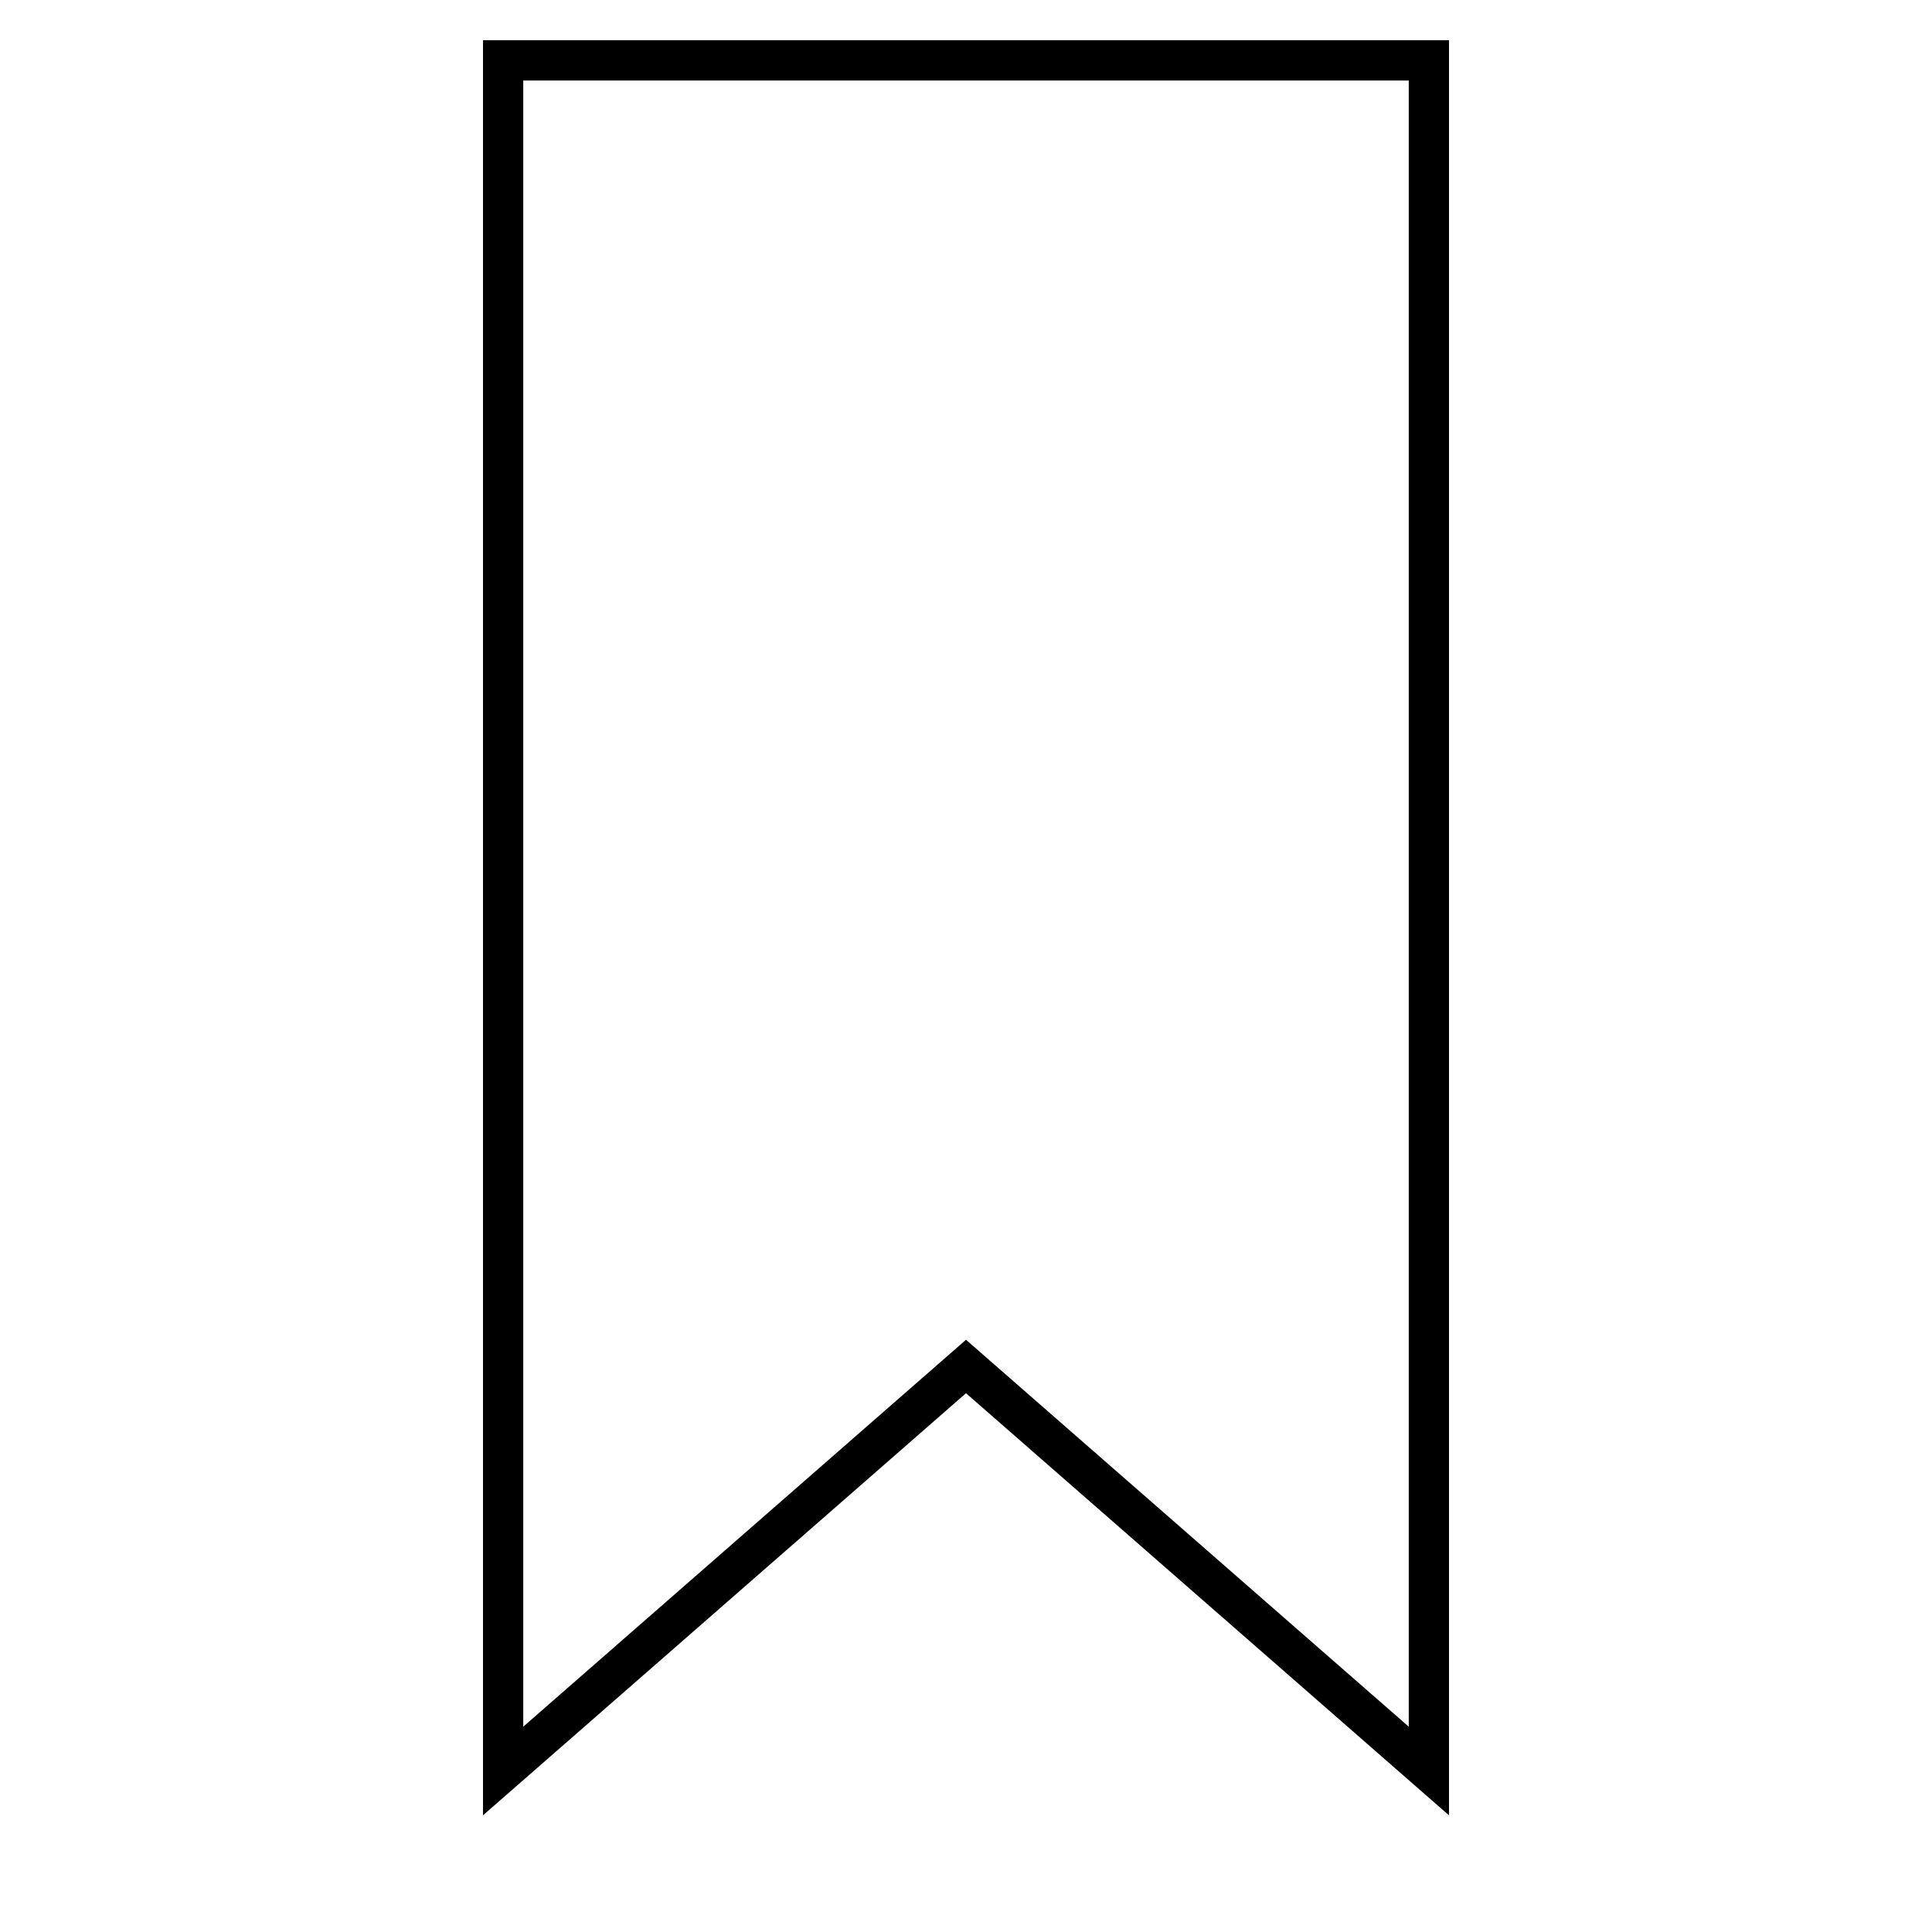 <svg width="48" height="48" viewBox="0 0 48 48" xmlns="http://www.w3.org/2000/svg"><title>tag2-line</title><path d="M12.5 1.5h23V44L24 33.95 12.5 44z" stroke="currentColor" fill="none" fill-rule="evenodd"/></svg>